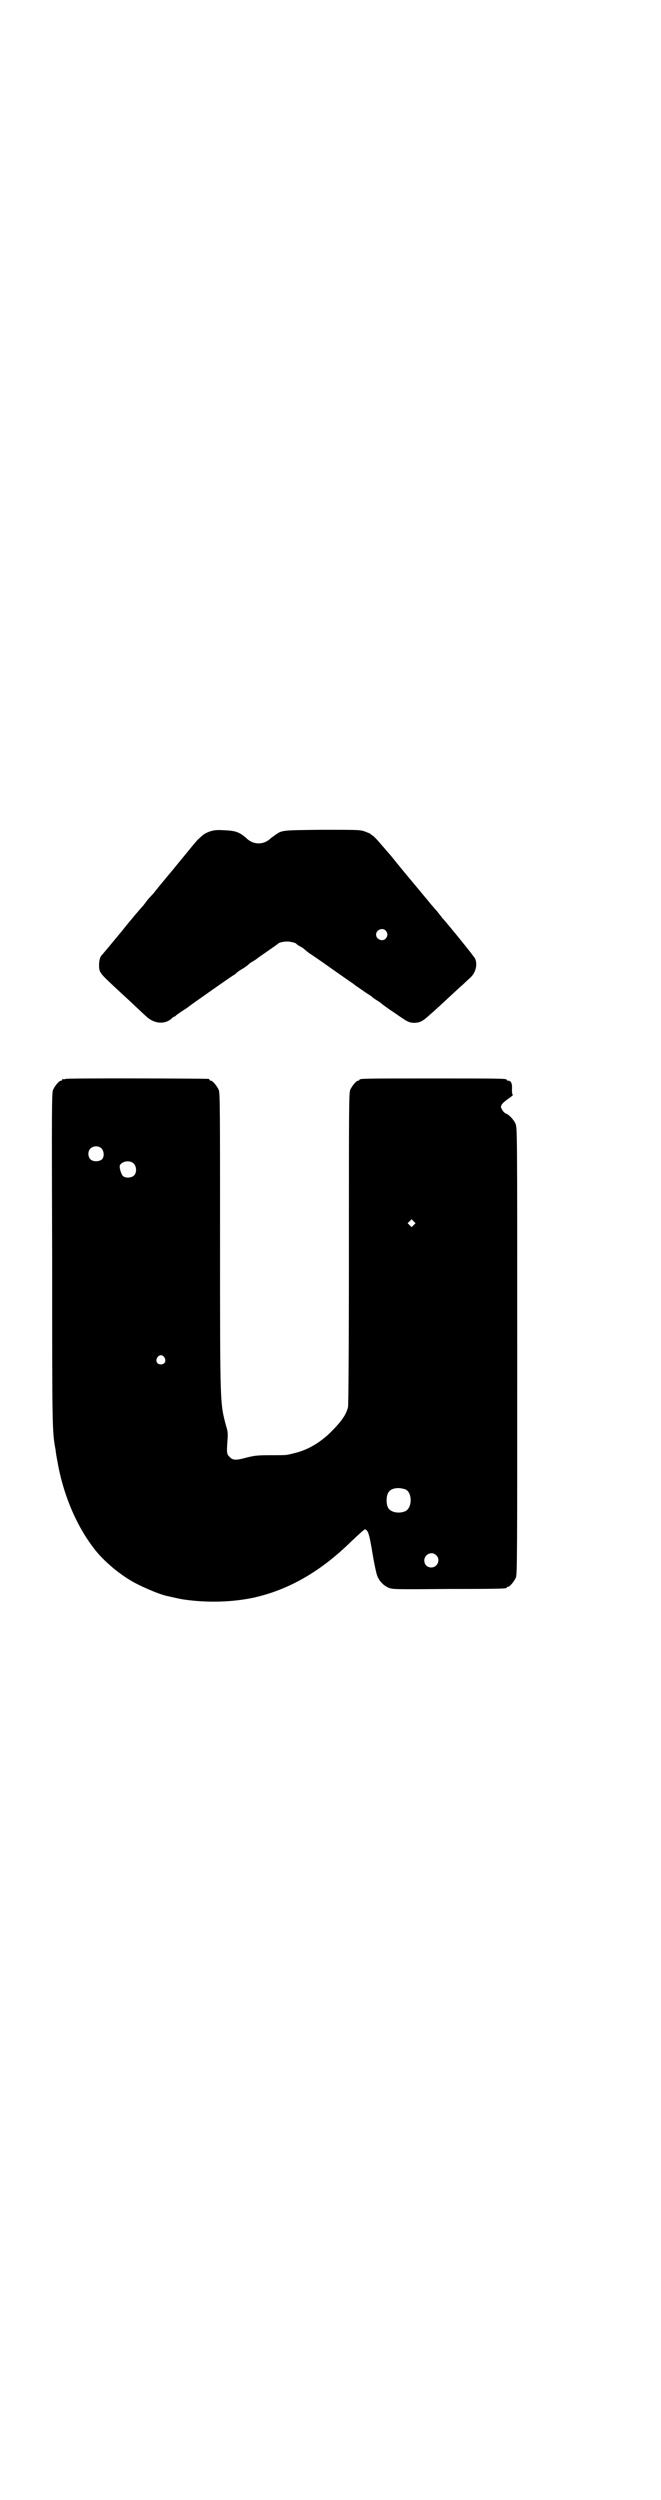 <?xml version="1.0" standalone="no"?>
<!DOCTYPE svg PUBLIC "-//W3C//DTD SVG 20010904//EN"
 "http://www.w3.org/TR/2001/REC-SVG-20010904/DTD/svg10.dtd">
<svg version="1.0" xmlns="http://www.w3.org/2000/svg"
 width="754pt" height="2850pt" viewBox="0 0 754 2850"
 preserveAspectRatio="xMidYMid meet">
<g transform="translate(0,2850) scale(0.5,-0.5)"
fill="#000000" stroke="none">
<path d="M478 3804 c-12 -5 -13 -6 -23 -15 -8 -7 -16 -18 -63 -75 -21 -25 -39
-47 -41 -50 -12 -13 -14 -15 -19 -22 -3 -4 -6 -8 -8 -10 -2 -2 -23 -26 -46
-55 -24 -29 -44 -53 -45 -54 -4 -3 -7 -12 -7 -23 0 -17 1 -18 35 -50 49 -45
64 -60 71 -66 19 -19 45 -21 61 -5 2 2 4 3 5 3 1 0 3 2 5 4 3 2 10 7 16 11 7
4 12 8 13 9 1 1 86 61 100 70 4 2 7 5 8 6 1 1 6 5 13 9 7 4 13 9 14 10 2 2 6
5 10 7 5 3 8 5 9 6 1 1 11 8 24 17 13 9 23 16 24 17 3 4 21 7 31 4 6 -1 11 -3
11 -4 0 0 3 -3 7 -5 4 -2 9 -5 11 -7 2 -2 7 -6 11 -9 9 -6 14 -9 62 -43 20
-14 37 -26 39 -27 3 -3 8 -6 31 -22 7 -4 12 -8 13 -9 1 -1 5 -4 10 -7 5 -3 9
-6 10 -7 1 -1 14 -11 31 -22 27 -19 31 -21 40 -22 15 -1 23 3 37 16 7 6 15 13
18 16 7 6 45 42 60 55 6 6 14 13 16 15 13 11 18 30 12 44 -1 4 -72 91 -76 94
0 1 -3 4 -6 8 -3 4 -8 10 -11 13 -2 3 -8 9 -11 13 -4 5 -8 10 -9 11 -1 1 -19
23 -40 48 -21 25 -39 48 -41 50 -2 2 -11 13 -20 23 -9 11 -18 20 -20 21 -2 1
-4 2 -4 3 0 1 -6 3 -13 6 -12 4 -14 4 -99 4 -92 -1 -90 -1 -105 -11 -3 -2 -8
-6 -11 -8 -16 -16 -40 -16 -56 0 -16 14 -25 17 -51 18 -19 1 -23 0 -33 -3z
m402 -226 c5 -6 5 -12 0 -18 -7 -8 -22 -2 -22 9 0 11 15 17 22 9z"/>
<path d="M150 3240 c-3 -1 -6 -1 -7 0 0 0 -1 0 -1 -2 0 -1 -1 -2 -3 -2 -4 0
-14 -12 -18 -21 -3 -8 -3 -42 -2 -388 0 -391 0 -391 8 -434 0 -3 2 -15 4 -25
13 -76 44 -149 86 -202 19 -24 50 -51 80 -69 19 -12 65 -32 84 -36 22 -5 31
-7 38 -8 55 -8 111 -6 159 4 81 18 154 60 224 129 16 15 30 28 31 27 7 -2 10
-13 17 -56 4 -24 9 -47 11 -51 5 -12 14 -21 25 -26 10 -4 11 -4 138 -3 131 0
132 1 132 3 0 1 1 2 3 2 4 0 14 12 18 21 3 7 3 56 3 517 0 507 0 509 -4 518
-4 9 -15 21 -22 23 -2 1 -6 4 -8 8 -4 7 -4 7 -1 13 2 3 9 9 15 13 7 5 11 8 10
9 -2 1 -2 6 -2 13 1 12 -2 19 -9 19 -2 0 -3 1 -3 2 0 3 -14 3 -168 3 -154 0
-168 0 -168 -3 0 -1 -1 -2 -3 -2 -4 0 -14 -12 -18 -21 -3 -7 -3 -42 -3 -361 0
-227 -1 -356 -2 -362 -4 -17 -14 -32 -39 -57 -24 -24 -53 -41 -82 -48 -8 -2
-16 -4 -18 -4 -2 -1 -19 -1 -38 -1 -30 0 -36 -1 -53 -5 -25 -7 -33 -7 -40 1
-7 6 -7 10 -5 38 1 14 1 20 -3 32 -14 53 -14 44 -14 421 0 303 0 340 -3 346
-4 9 -14 21 -18 21 -2 0 -3 1 -3 2 0 1 -1 2 -2 2 -6 1 -322 2 -326 0z m82
-159 c6 -7 6 -20 0 -25 -7 -5 -19 -5 -25 0 -7 6 -7 19 -1 25 7 7 20 7 26 0z
m73 -34 c7 -7 7 -21 1 -27 -6 -6 -20 -7 -26 -1 -4 5 -9 21 -6 25 6 9 23 11 31
3z m639 -140 l-5 -5 -4 4 -5 5 4 4 5 5 4 -4 5 -5 -4 -4z m-569 -302 c5 -8 1
-16 -8 -16 -9 0 -13 8 -8 16 2 3 5 5 8 5 3 0 6 -2 8 -5z m550 -301 c16 -7 16
-43 -1 -50 -15 -6 -34 -2 -39 9 -4 8 -4 24 0 32 5 12 23 15 40 9z m70 -150
c11 -10 3 -28 -11 -28 -9 0 -16 6 -16 16 0 14 17 22 27 12z"/>
</g>
</svg>
